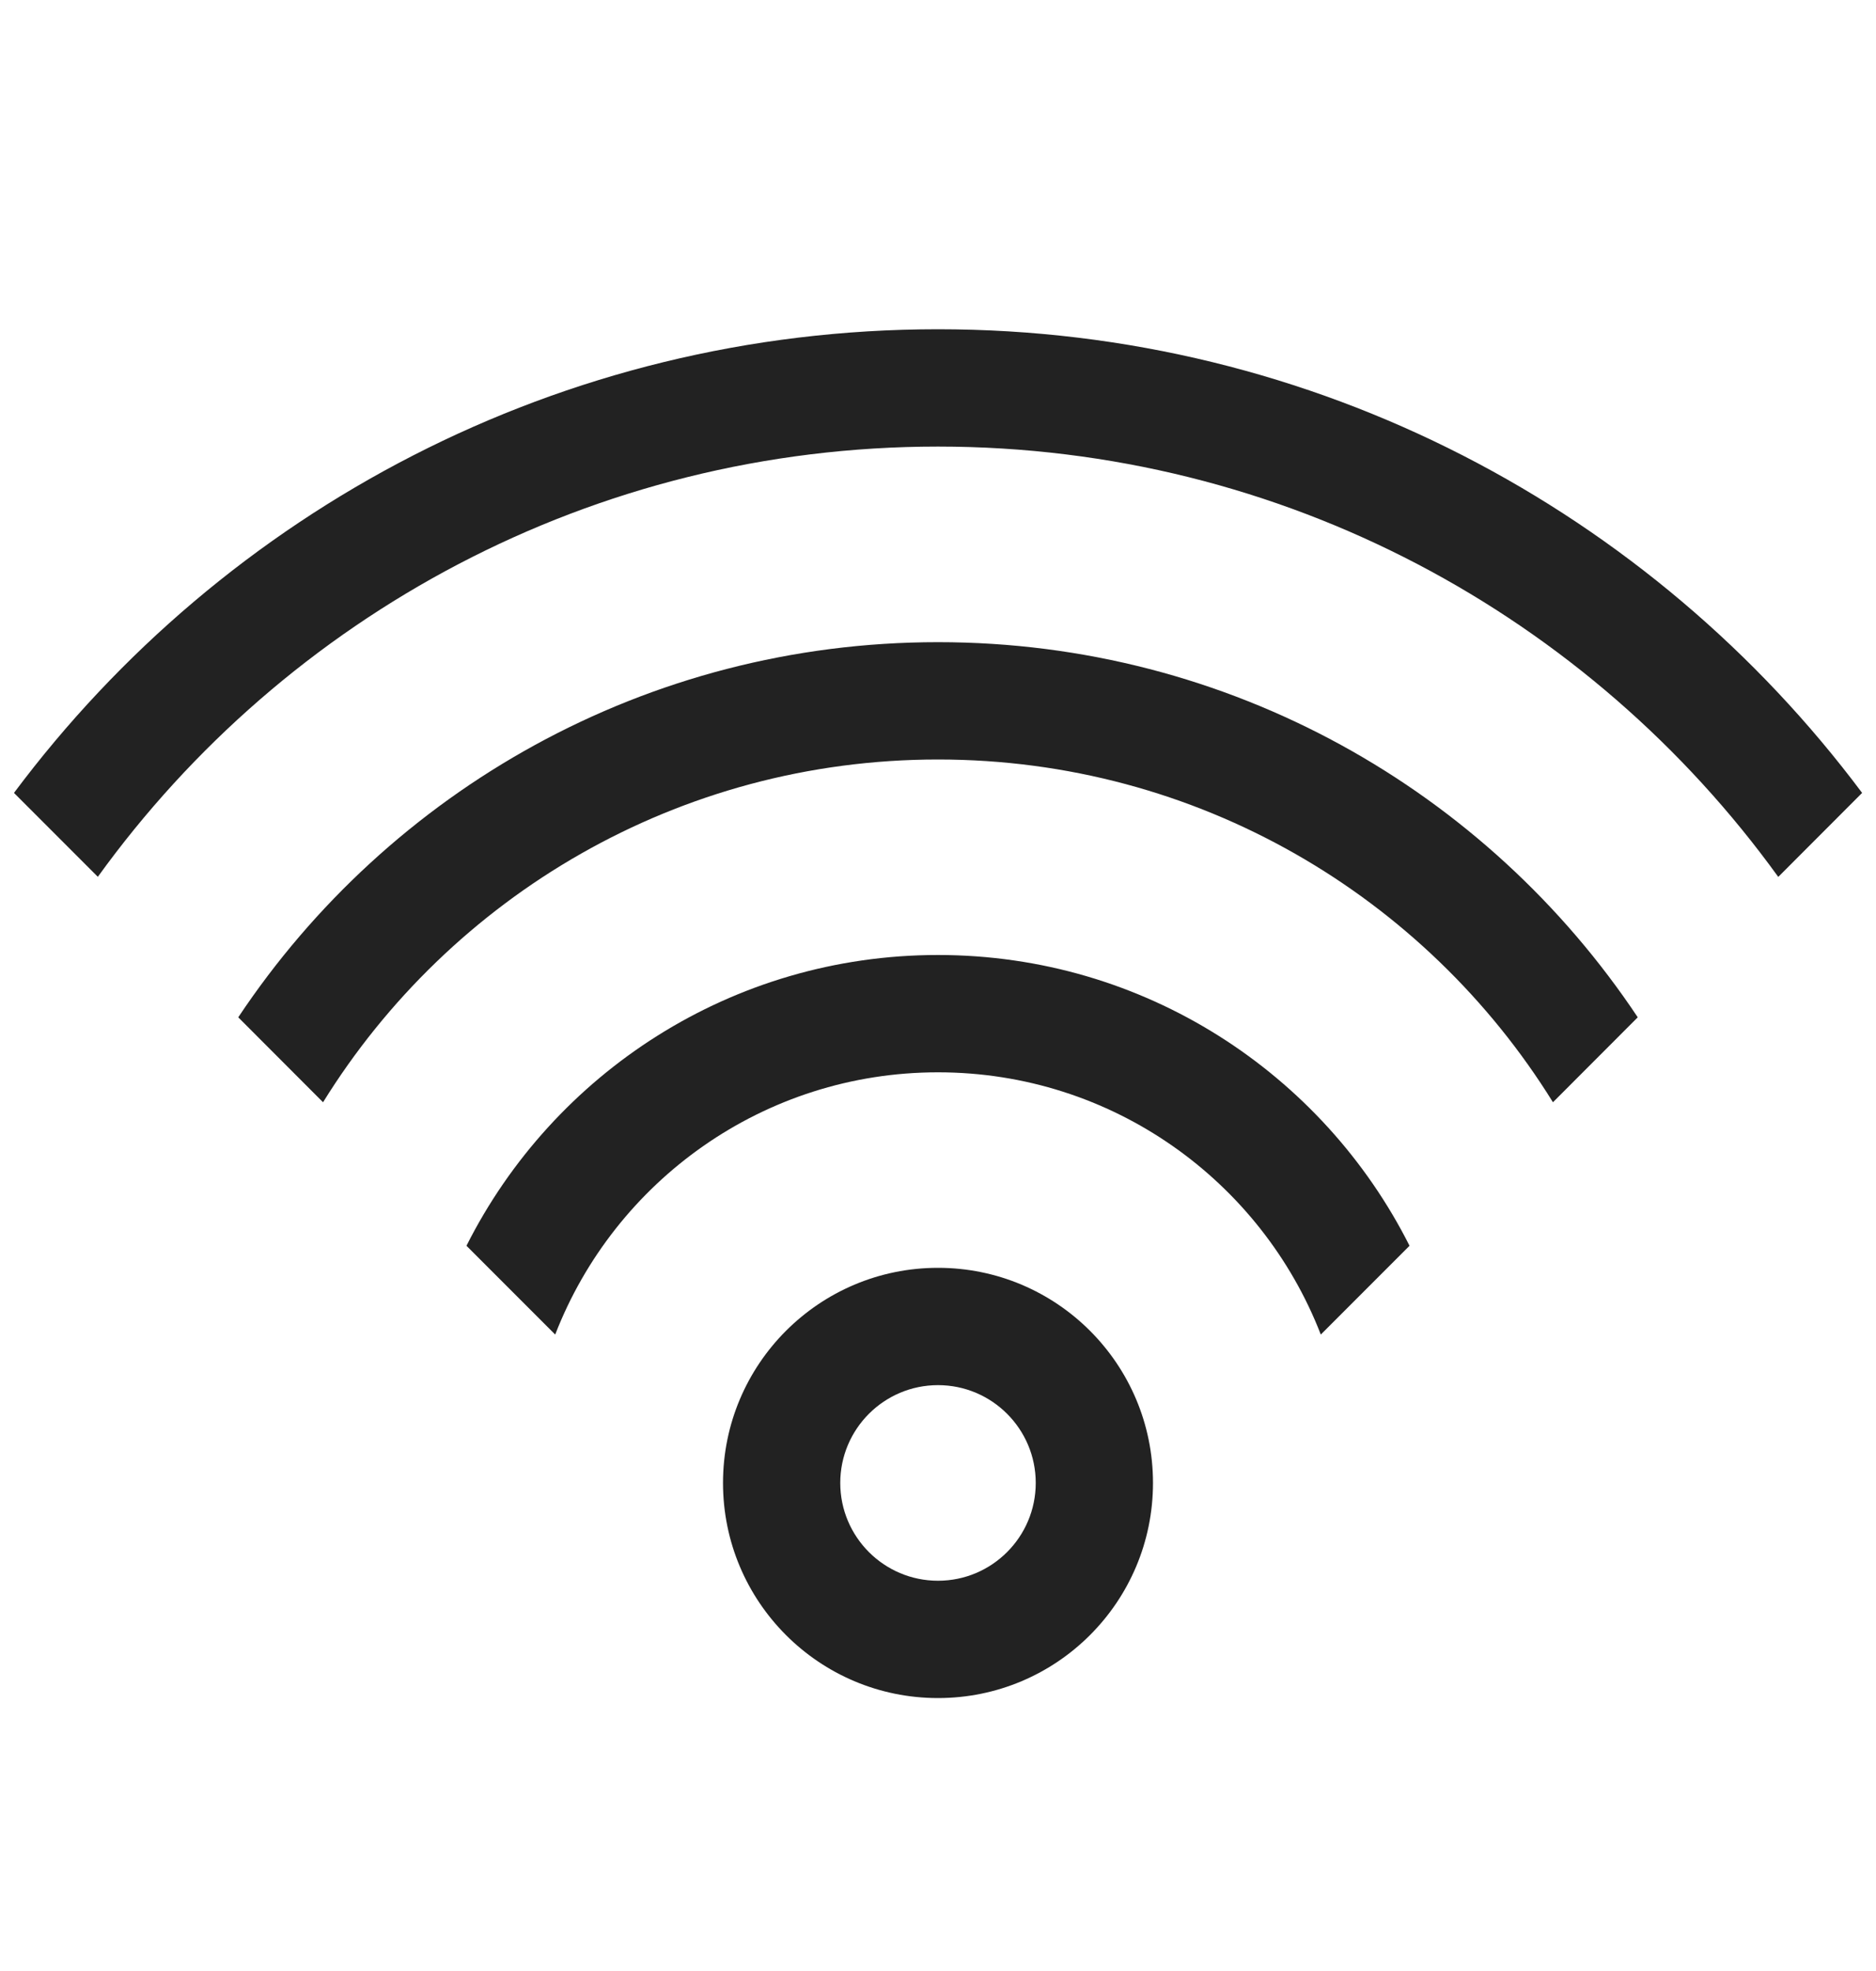 <svg width="20" height="21" viewBox="0 0 20 21" fill="none" xmlns="http://www.w3.org/2000/svg">
<path d="M10 13.508C11.266 13.508 12.292 14.534 12.292 15.8C12.292 17.066 11.266 18.092 10 18.092C8.734 18.092 7.708 17.066 7.708 15.8C7.708 14.534 8.734 13.508 10 13.508ZM10 14.758C9.425 14.758 8.958 15.225 8.958 15.8C8.958 16.375 9.425 16.842 10 16.842C10.575 16.842 11.042 16.375 11.042 15.8C11.042 15.225 10.575 14.758 10 14.758ZM10 10.175C12.198 10.175 14.101 11.436 15.027 13.273L14.081 14.219C13.447 12.584 11.859 11.425 10 11.425C8.141 11.425 6.553 12.584 5.919 14.219L4.973 13.273C5.899 11.435 7.802 10.175 10 10.175ZM10 6.842C13.113 6.842 15.855 8.429 17.46 10.839L16.556 11.744C15.197 9.552 12.769 8.092 10 8.092C7.231 8.092 4.803 9.552 3.444 11.744L2.54 10.839C4.145 8.429 6.887 6.842 10 6.842ZM10 3.508C14.032 3.508 17.61 5.45 19.852 8.448L18.958 9.343C16.952 6.566 13.687 4.758 10 4.758C6.313 4.758 3.048 6.565 1.043 9.342L0.149 8.448C2.39 5.449 5.968 3.508 10 3.508Z" fill="#222222"/>
</svg>
